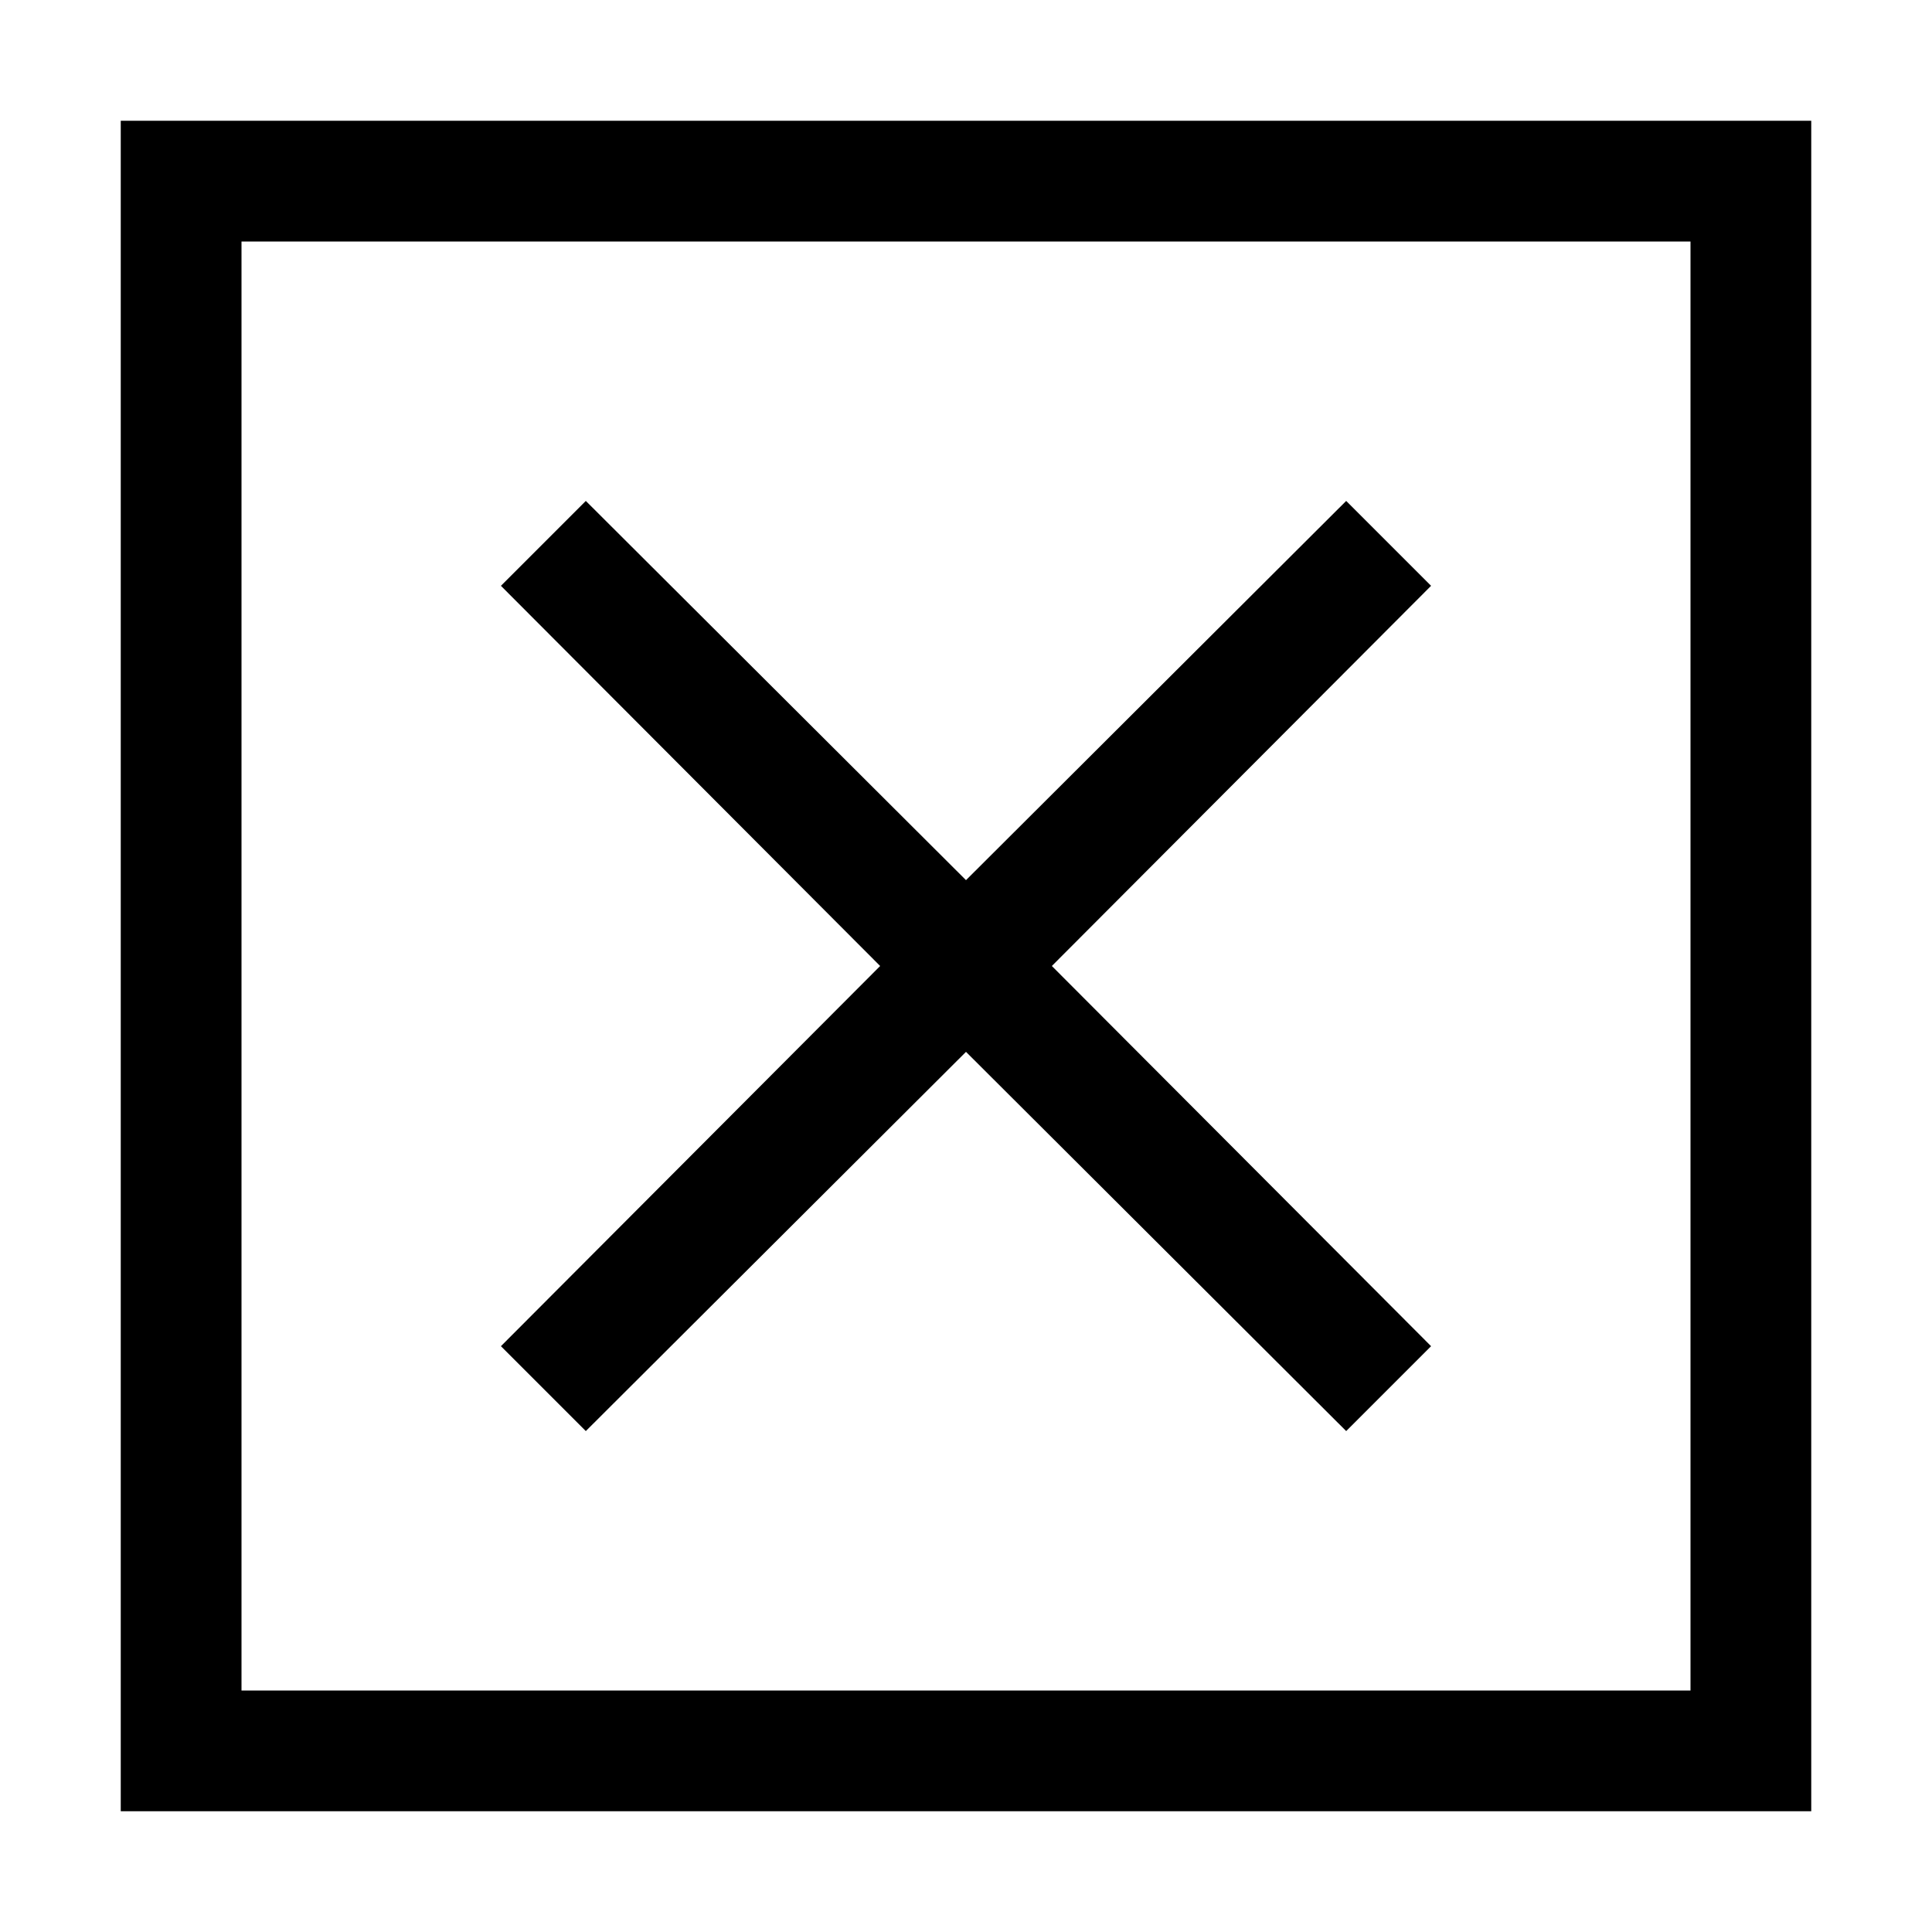 <!-- Generated by IcoMoon.io -->
<svg version="1.1" xmlns="http://www.w3.org/2000/svg" width="32" height="32" viewBox="0 0 32 32">
<title>uniEB08</title>
<path d="M2 2h28v28h-28v-28zM28 28v-24h-24v24h24zM9.703 23.703l-1.406-1.406 6.281-6.297-6.281-6.297 1.406-1.406 6.297 6.281 6.297-6.281 1.406 1.406-6.281 6.297 6.281 6.297-1.406 1.406-6.297-6.281z"></path>
</svg>
